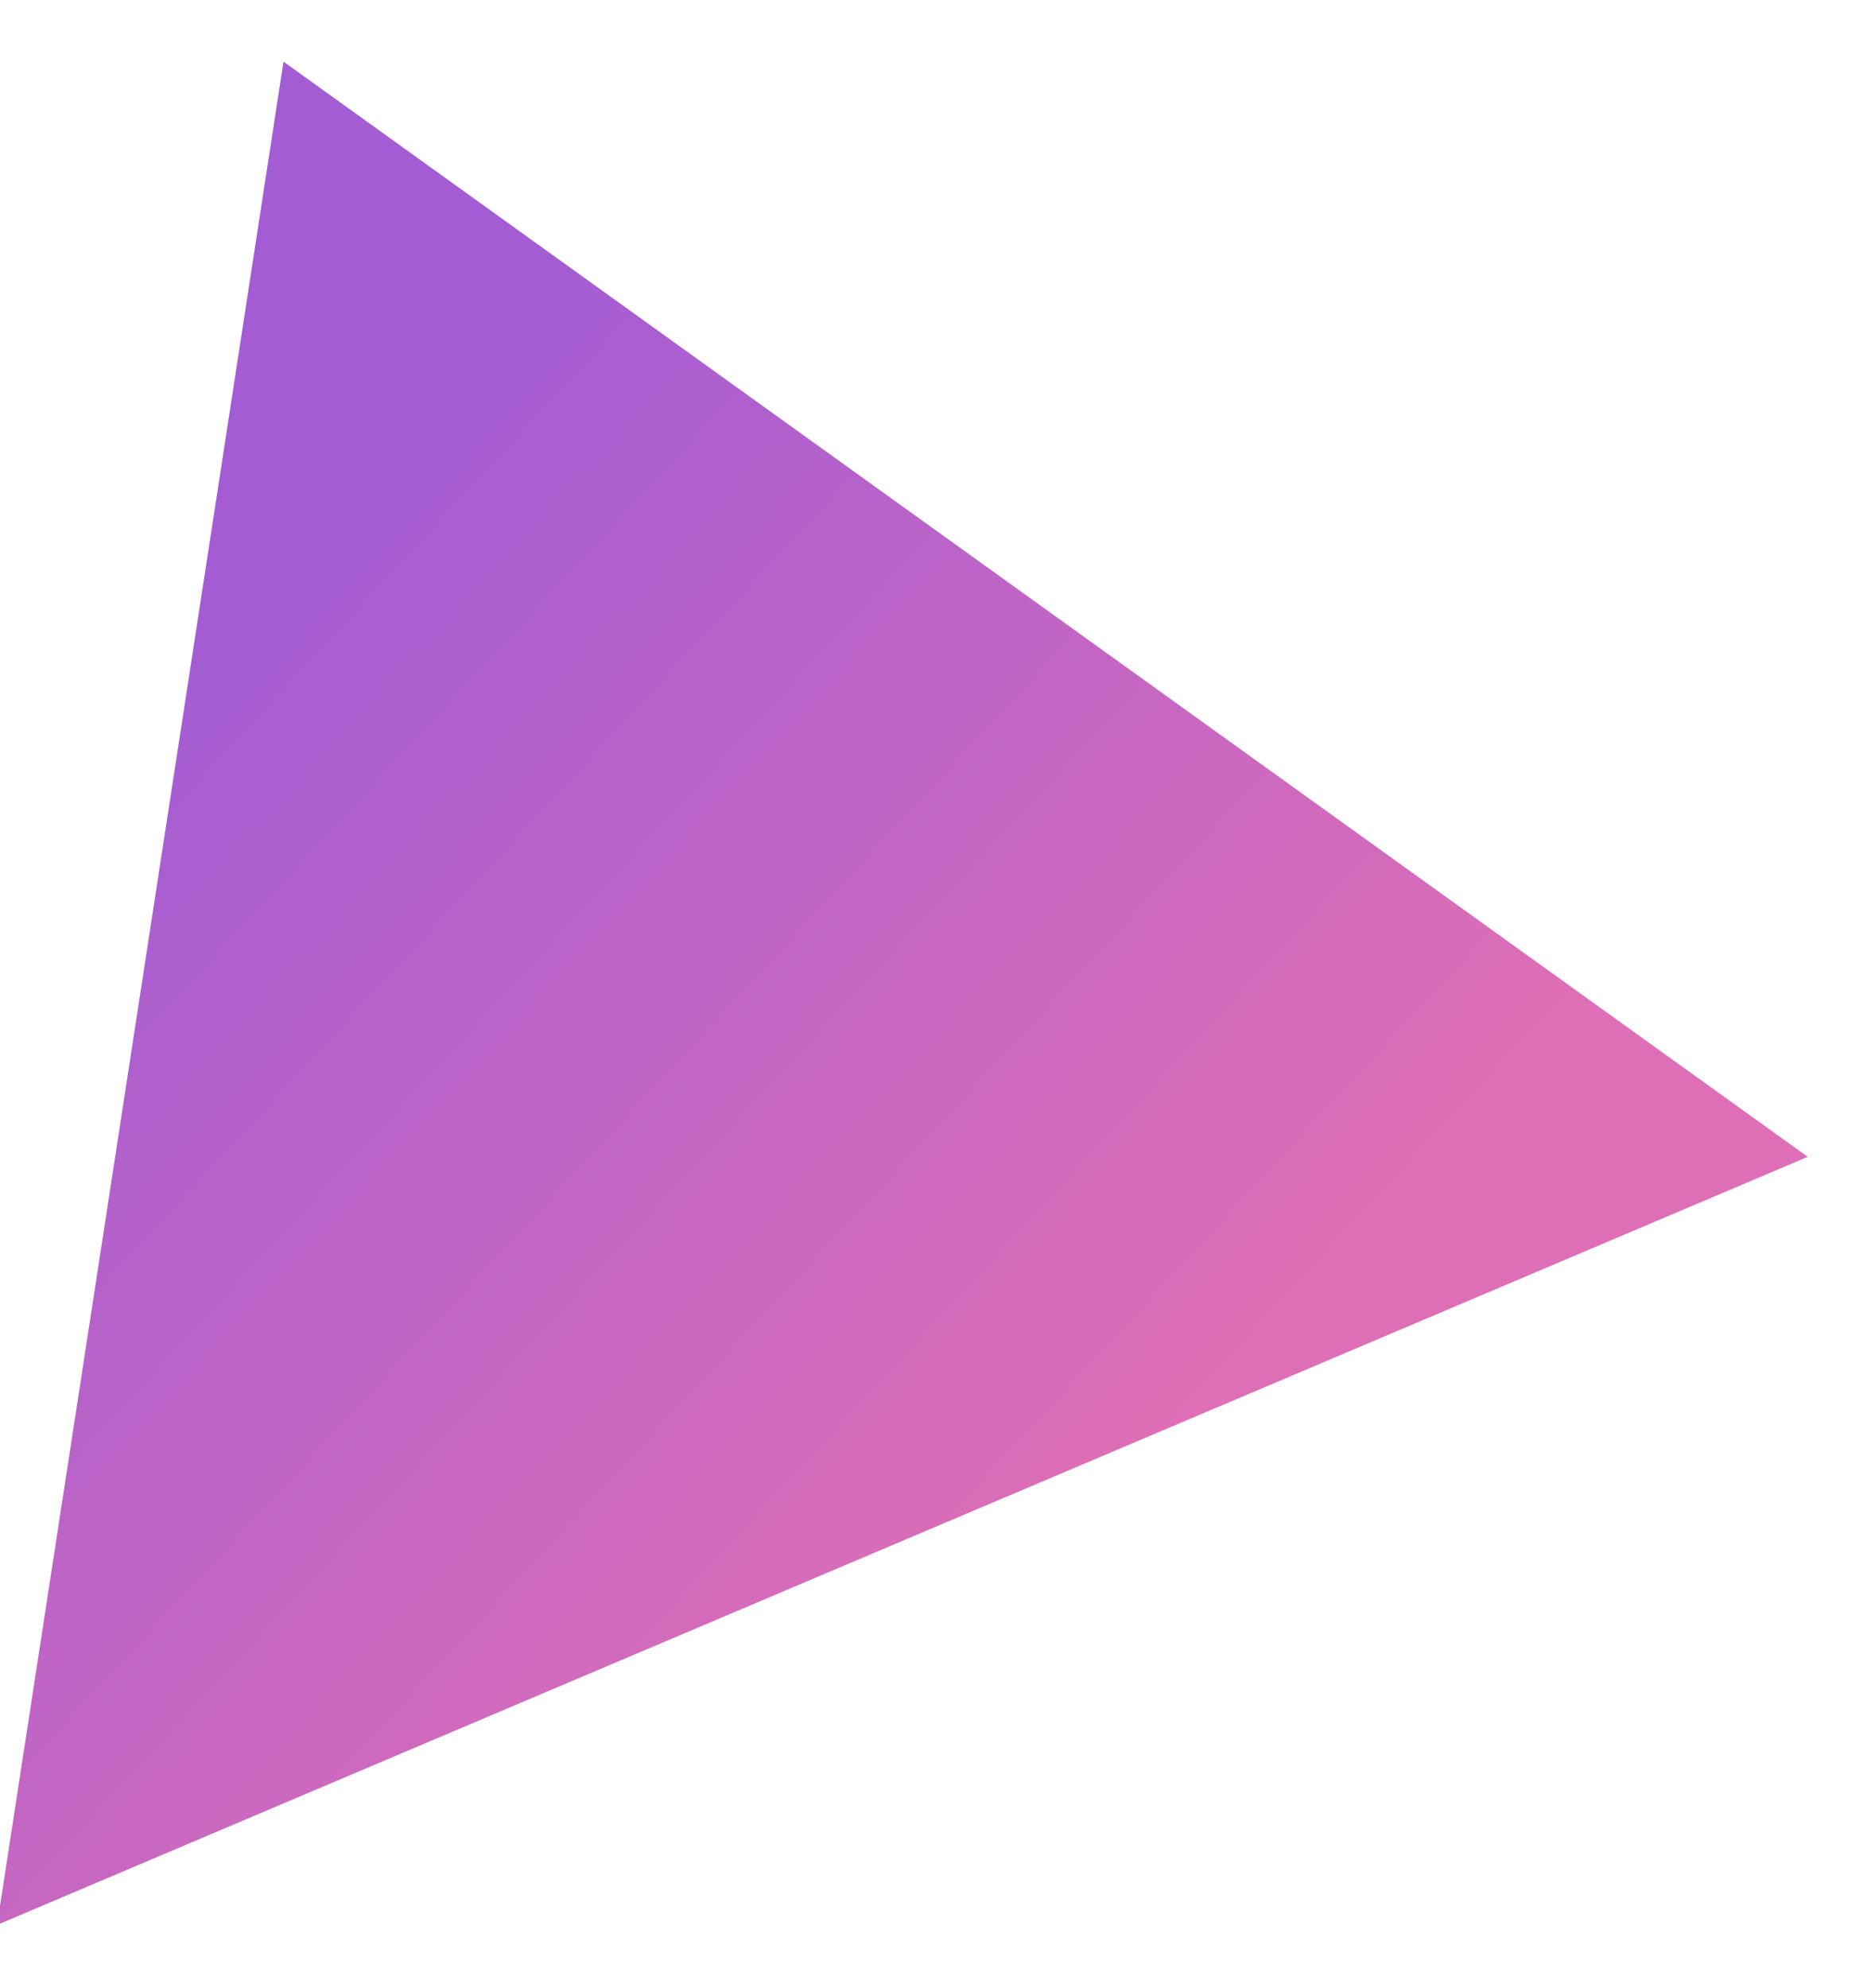 <svg width="912" height="969" viewBox="0 0 912 969" fill="none" xmlns="http://www.w3.org/2000/svg">
<g filter="url(#filter0_f_275_374)">
<path d="M881.162 563.816L138.193 30.045L-1.417 938.155L881.162 563.816Z" fill="url(#paint0_linear_275_374)"/>
</g>
<defs>
<filter id="filter0_f_275_374" x="-31.417" y="0.045" width="942.579" height="968.11" filterUnits="userSpaceOnUse" color-interpolation-filters="sRGB">
<feFlood flood-opacity="0" result="BackgroundImageFix"/>
<feBlend mode="normal" in="SourceGraphic" in2="BackgroundImageFix" result="shape"/>
<feGaussianBlur stdDeviation="15" result="effect1_foregroundBlur_275_374"/>
</filter>
<linearGradient id="paint0_linear_275_374" x1="-343.643" y1="772.626" x2="111.515" y2="1194.3" gradientUnits="userSpaceOnUse">
<stop stop-color="#A35CD4"/>
<stop offset="1" stop-color="#DE6EB5"/>
</linearGradient>
</defs>
</svg>
